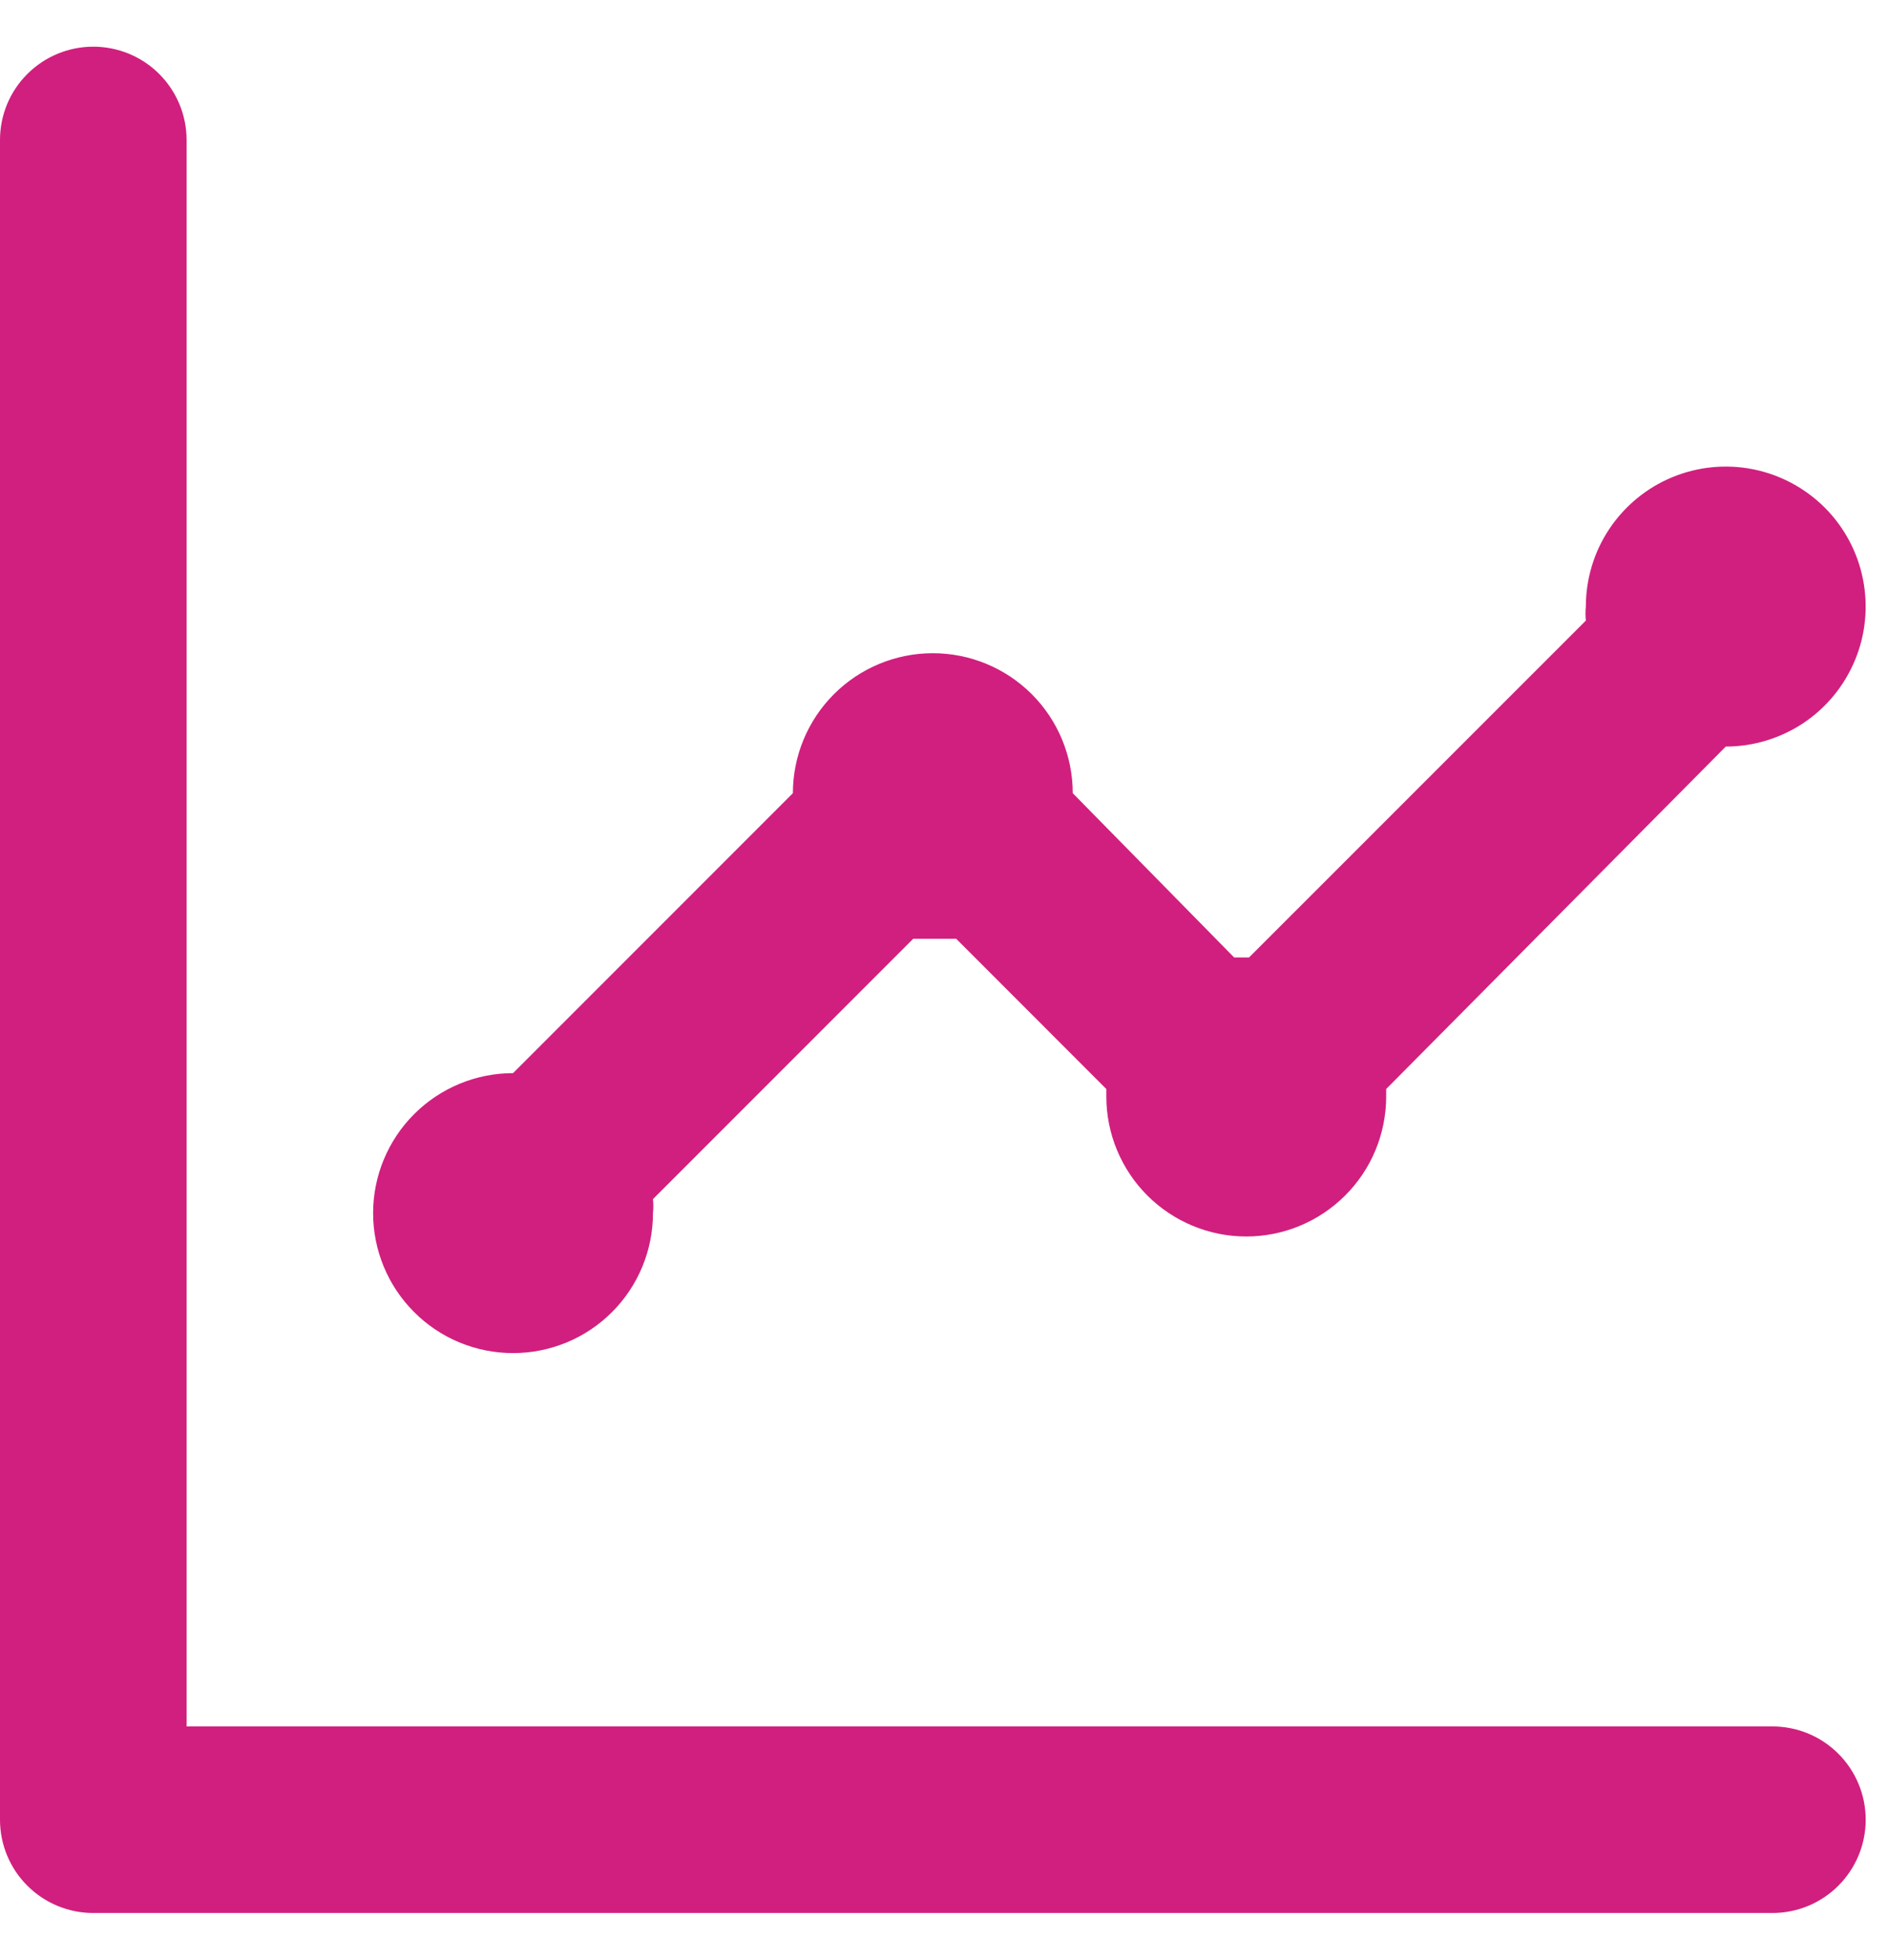 <svg width="27" height="28" viewBox="0 0 27 28" fill="none" xmlns="http://www.w3.org/2000/svg">
<path d="M7.333 19.333C7.864 19.333 8.372 19.123 8.748 18.747C9.123 18.372 9.333 17.864 9.333 17.333C9.34 17.267 9.34 17.2 9.333 17.133L13.053 13.413H13.36H13.667L15.813 15.56C15.813 15.56 15.813 15.627 15.813 15.667C15.813 16.197 16.024 16.706 16.399 17.081C16.774 17.456 17.283 17.667 17.813 17.667C18.344 17.667 18.852 17.456 19.227 17.081C19.603 16.706 19.813 16.197 19.813 15.667V15.56L24.667 10.667C25.062 10.667 25.449 10.549 25.778 10.33C26.107 10.11 26.363 9.797 26.514 9.432C26.666 9.067 26.705 8.664 26.628 8.276C26.551 7.888 26.361 7.532 26.081 7.252C25.801 6.973 25.445 6.782 25.057 6.705C24.669 6.628 24.267 6.667 23.901 6.819C23.536 6.97 23.224 7.227 23.004 7.555C22.784 7.884 22.667 8.271 22.667 8.667C22.66 8.733 22.66 8.8 22.667 8.867L17.853 13.68H17.64L15.333 11.333C15.333 10.803 15.123 10.294 14.748 9.919C14.373 9.544 13.864 9.333 13.333 9.333C12.803 9.333 12.294 9.544 11.919 9.919C11.544 10.294 11.333 10.803 11.333 11.333L7.333 15.333C6.803 15.333 6.294 15.544 5.919 15.919C5.544 16.294 5.333 16.803 5.333 17.333C5.333 17.864 5.544 18.372 5.919 18.747C6.294 19.123 6.803 19.333 7.333 19.333ZM25.333 24.667H2.667V2C2.667 1.646 2.526 1.307 2.276 1.057C2.026 0.807 1.687 0.667 1.333 0.667C0.98 0.667 0.641 0.807 0.391 1.057C0.14 1.307 0 1.646 0 2V26C0 26.354 0.14 26.693 0.391 26.943C0.641 27.193 0.98 27.333 1.333 27.333H25.333C25.687 27.333 26.026 27.193 26.276 26.943C26.526 26.693 26.667 26.354 26.667 26C26.667 25.646 26.526 25.307 26.276 25.057C26.026 24.807 25.687 24.667 25.333 24.667Z" fill="#D11F7F"/>
</svg>
